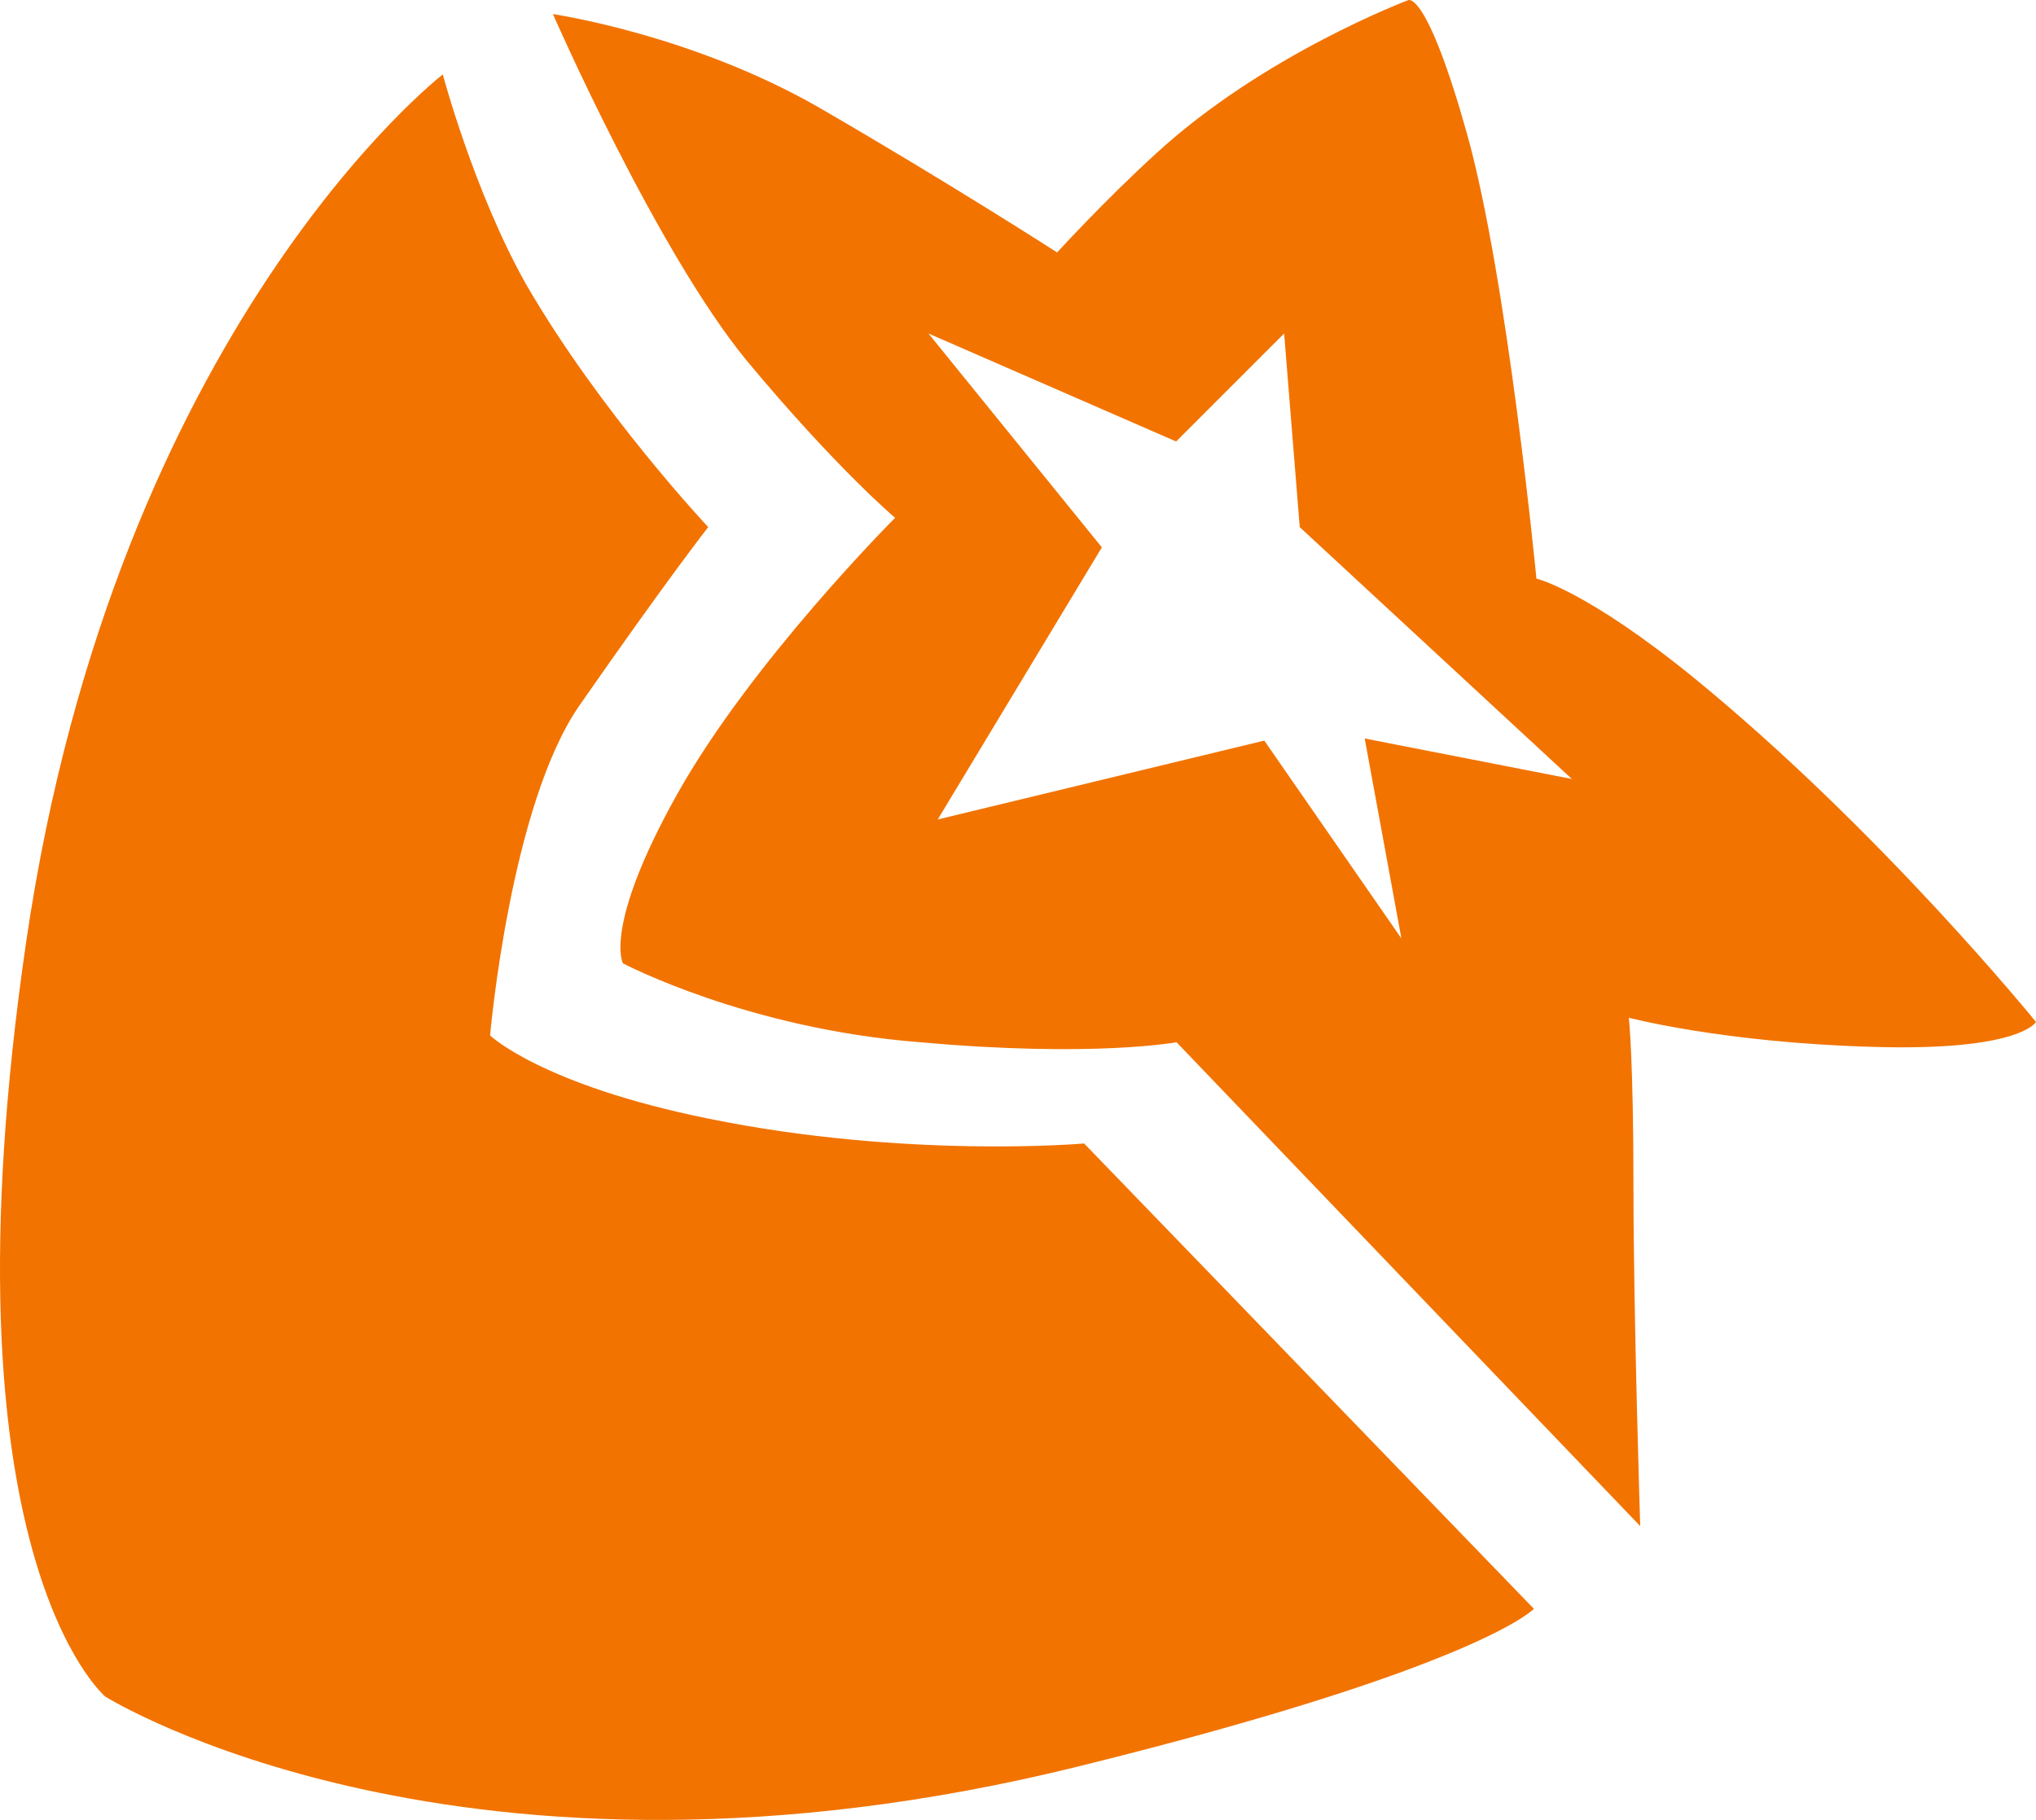 <?xml version="1.0" encoding="utf-8"?>
<!-- Generator: Adobe Illustrator 16.0.0, SVG Export Plug-In . SVG Version: 6.00 Build 0)  -->
<!DOCTYPE svg PUBLIC "-//W3C//DTD SVG 1.1//EN" "http://www.w3.org/Graphics/SVG/1.1/DTD/svg11.dtd">
<svg version="1.1" id="Layer_1" xmlns="http://www.w3.org/2000/svg" xmlns:xlink="http://www.w3.org/1999/xlink" x="0px" y="0px"
	 width="101.788px" height="90.995px" viewBox="84.112 35.491 101.788 90.995"
	 enable-background="new 84.112 35.491 101.788 90.995" xml:space="preserve">
<g id="Layer_1_1_">
</g>
<g id="bootle">
	<g>
		<path fill="#F27300" d="M106.249,39.213c0,0-16.305,12.593-20.819,43.305c-4.493,30.713,3.944,37.8,3.944,37.8
			s17.782,11.138,48.706,3.48c20.018-4.957,22.718-7.867,22.718-7.867l-22.486-23.267c0,0-8.88,0.78-18.794-1.245
			c-8.332-1.688-10.905-4.155-10.905-4.155s1.012-11.58,4.493-16.537c4.388-6.307,6.413-8.881,6.413-8.881s-5.4-5.737-9.112-12.15
			C107.81,45.077,106.249,39.213,106.249,39.213"/>
		<path fill="#F27300" d="M168.792,69.377c-5.399-4.388-7.868-4.957-7.868-4.957s-1.455-15.082-3.48-22.275
			c-2.024-7.193-2.932-6.645-2.932-6.645s-7.193,2.7-12.593,7.657c-2.595,2.363-4.957,4.957-4.957,4.957s-5.4-3.48-11.812-7.193
			c-6.413-3.712-13.395-4.725-13.395-4.725s5.168,11.812,9.682,17.318c4.493,5.4,7.425,7.868,7.425,7.868
			s-7.193,7.193-10.906,13.837c-3.712,6.645-2.7,8.438-2.7,8.438s6.18,3.27,14.85,3.944c8.669,0.78,12.825,0,12.825,0l23.182,24.194
			c0,0-0.338-10.568-0.338-16.98s-0.231-8.438-0.231-8.438s4.725,1.244,12.149,1.455c7.426,0.232,8.206-1.244,8.206-1.244
			S178.137,77.013,168.792,69.377 M154.174,82.413l-6.855-9.893l-16.326,3.944l8.205-13.605l-8.669-10.694l12.382,5.4l5.4-5.4
			l0.78,9.682l13.605,12.593l-10.357-2.025L154.174,82.413z"/>
	</g>
</g>
</svg>
